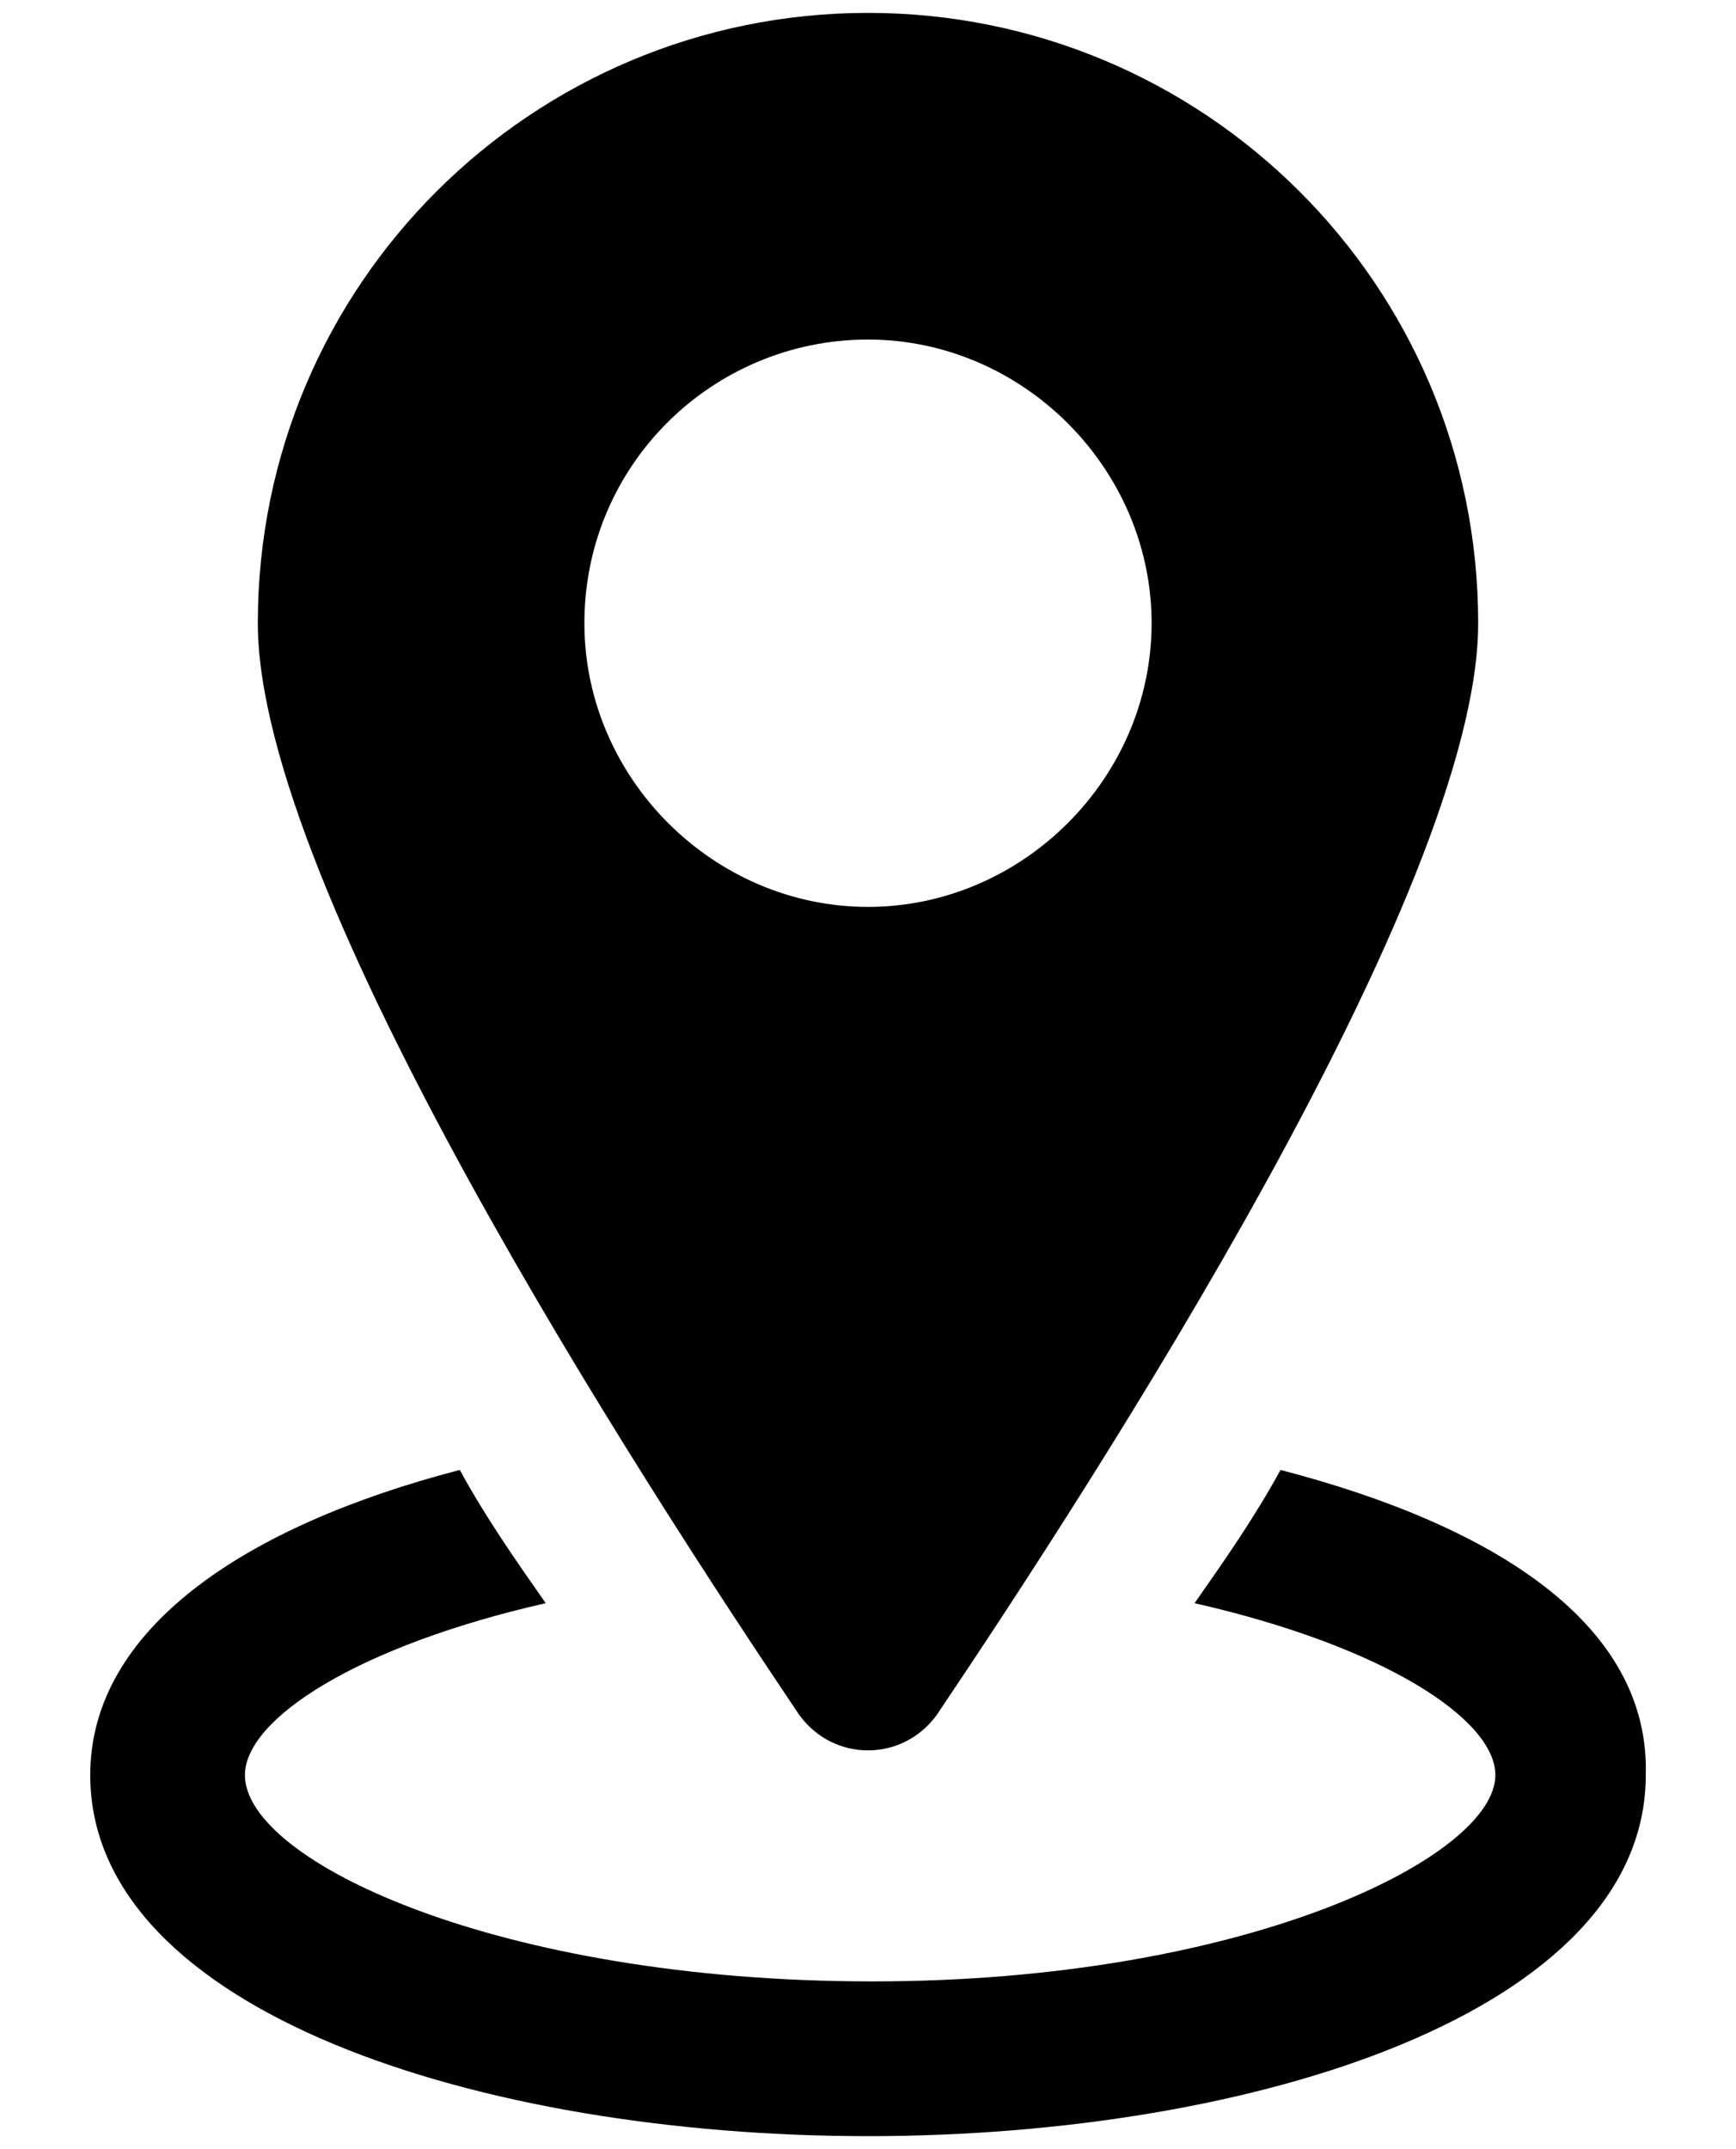 <?xml version="1.0" encoding="utf-8"?>
<!-- Generator: Adobe Illustrator 23.0.1, SVG Export Plug-In . SVG Version: 6.00 Build 0)  -->
<svg version="1.1" id="Layer_1" xmlns="http://www.w3.org/2000/svg" xmlns:xlink="http://www.w3.org/1999/xlink" x="0px" y="0px"
	 width="40.4px" height="50px" viewBox="0 0 40.4 50" style="enable-background:new 0 0 40.4 50;" xml:space="preserve">
<g>
	<path d="M29.8,34.2c-0.6,1.1-1.3,2.1-2,3.1c4.4,1,7,2.7,7,4c0,1.9-5.8,4.8-14.5,4.8S5.7,43.3,5.7,41.3c0-1.3,2.6-3,7-4
		c-0.7-1-1.4-2-2-3.1c-5,1.3-8.6,3.7-8.6,7.1c0,5.5,9.1,8.4,18.1,8.4s18.1-2.9,18.1-8.4C38.4,37.8,34.8,35.5,29.8,34.2L29.8,34.2z"
		/>
	<path d="M21.8,39.9c3.7-5.5,12.6-19.2,12.6-25.4c0-7.9-6.4-14.2-14.2-14.2S6,6.6,6,14.5c0,6.2,8.9,19.9,12.6,25.4
		C19.4,41,21,41,21.8,39.9L21.8,39.9z M13.6,14.5c0-3.7,3-6.6,6.6-6.6s6.6,3,6.6,6.6s-3,6.6-6.6,6.6S13.6,18.1,13.6,14.5z"/>
</g>
</svg>
